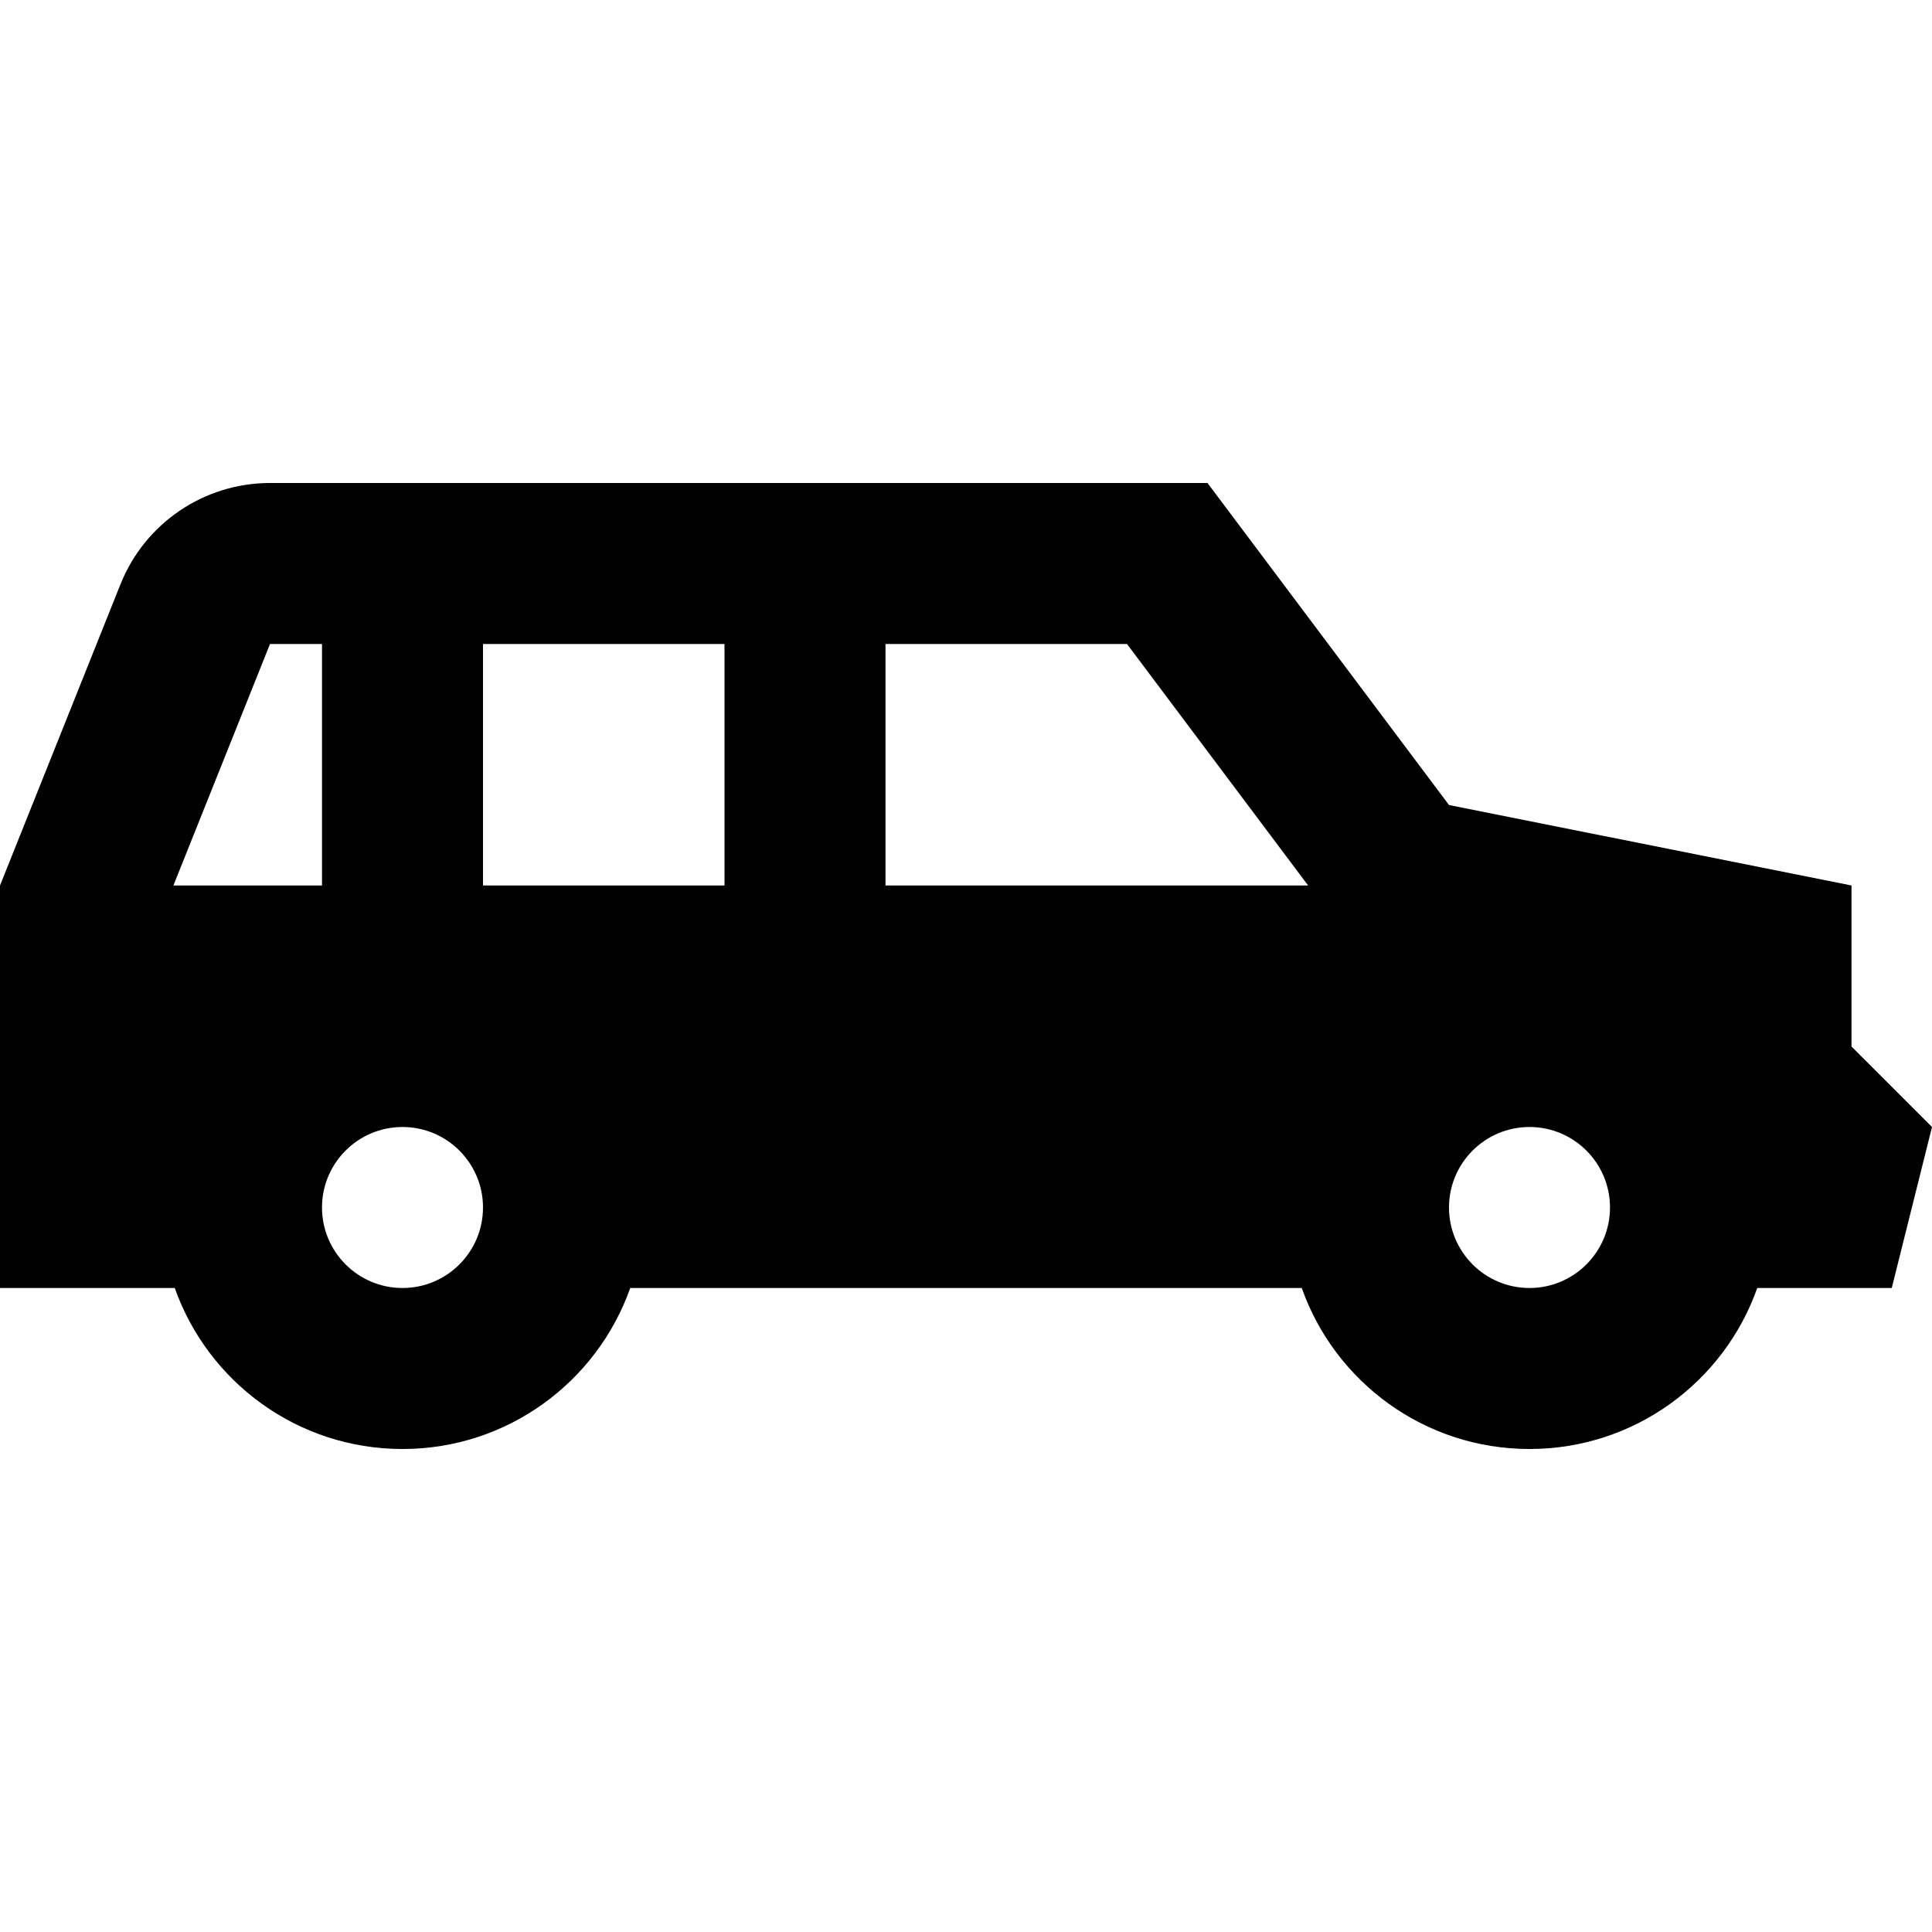 <svg width="24" height="24" viewBox="0 0 24 24" fill="none" xmlns="http://www.w3.org/2000/svg">
<path fill-rule="evenodd" clip-rule="evenodd" d="M1.497 7.257C1.801 6.498 2.536 6 3.354 6H15L18 10L23 11V13L24 14L23.5 16H21.829C21.418 17.165 20.306 18 19 18C17.694 18 16.582 17.165 16.171 16H7.829C7.417 17.165 6.306 18 5 18C3.694 18 2.583 17.165 2.171 16H0V11L1.497 7.257ZM5 16C5.552 16 6 15.552 6 15C6 14.448 5.552 14 5 14C4.448 14 4 14.448 4 15C4 15.552 4.448 16 5 16ZM19 16C19.552 16 20 15.552 20 15C20 14.448 19.552 14 19 14C18.448 14 18 14.448 18 15C18 15.552 18.448 16 19 16ZM4 11V8H3.354L2.154 11H4ZM11 11H16.25L14 8H11V11ZM9 8V11H6V8H9Z" fill="black"/>
</svg>
